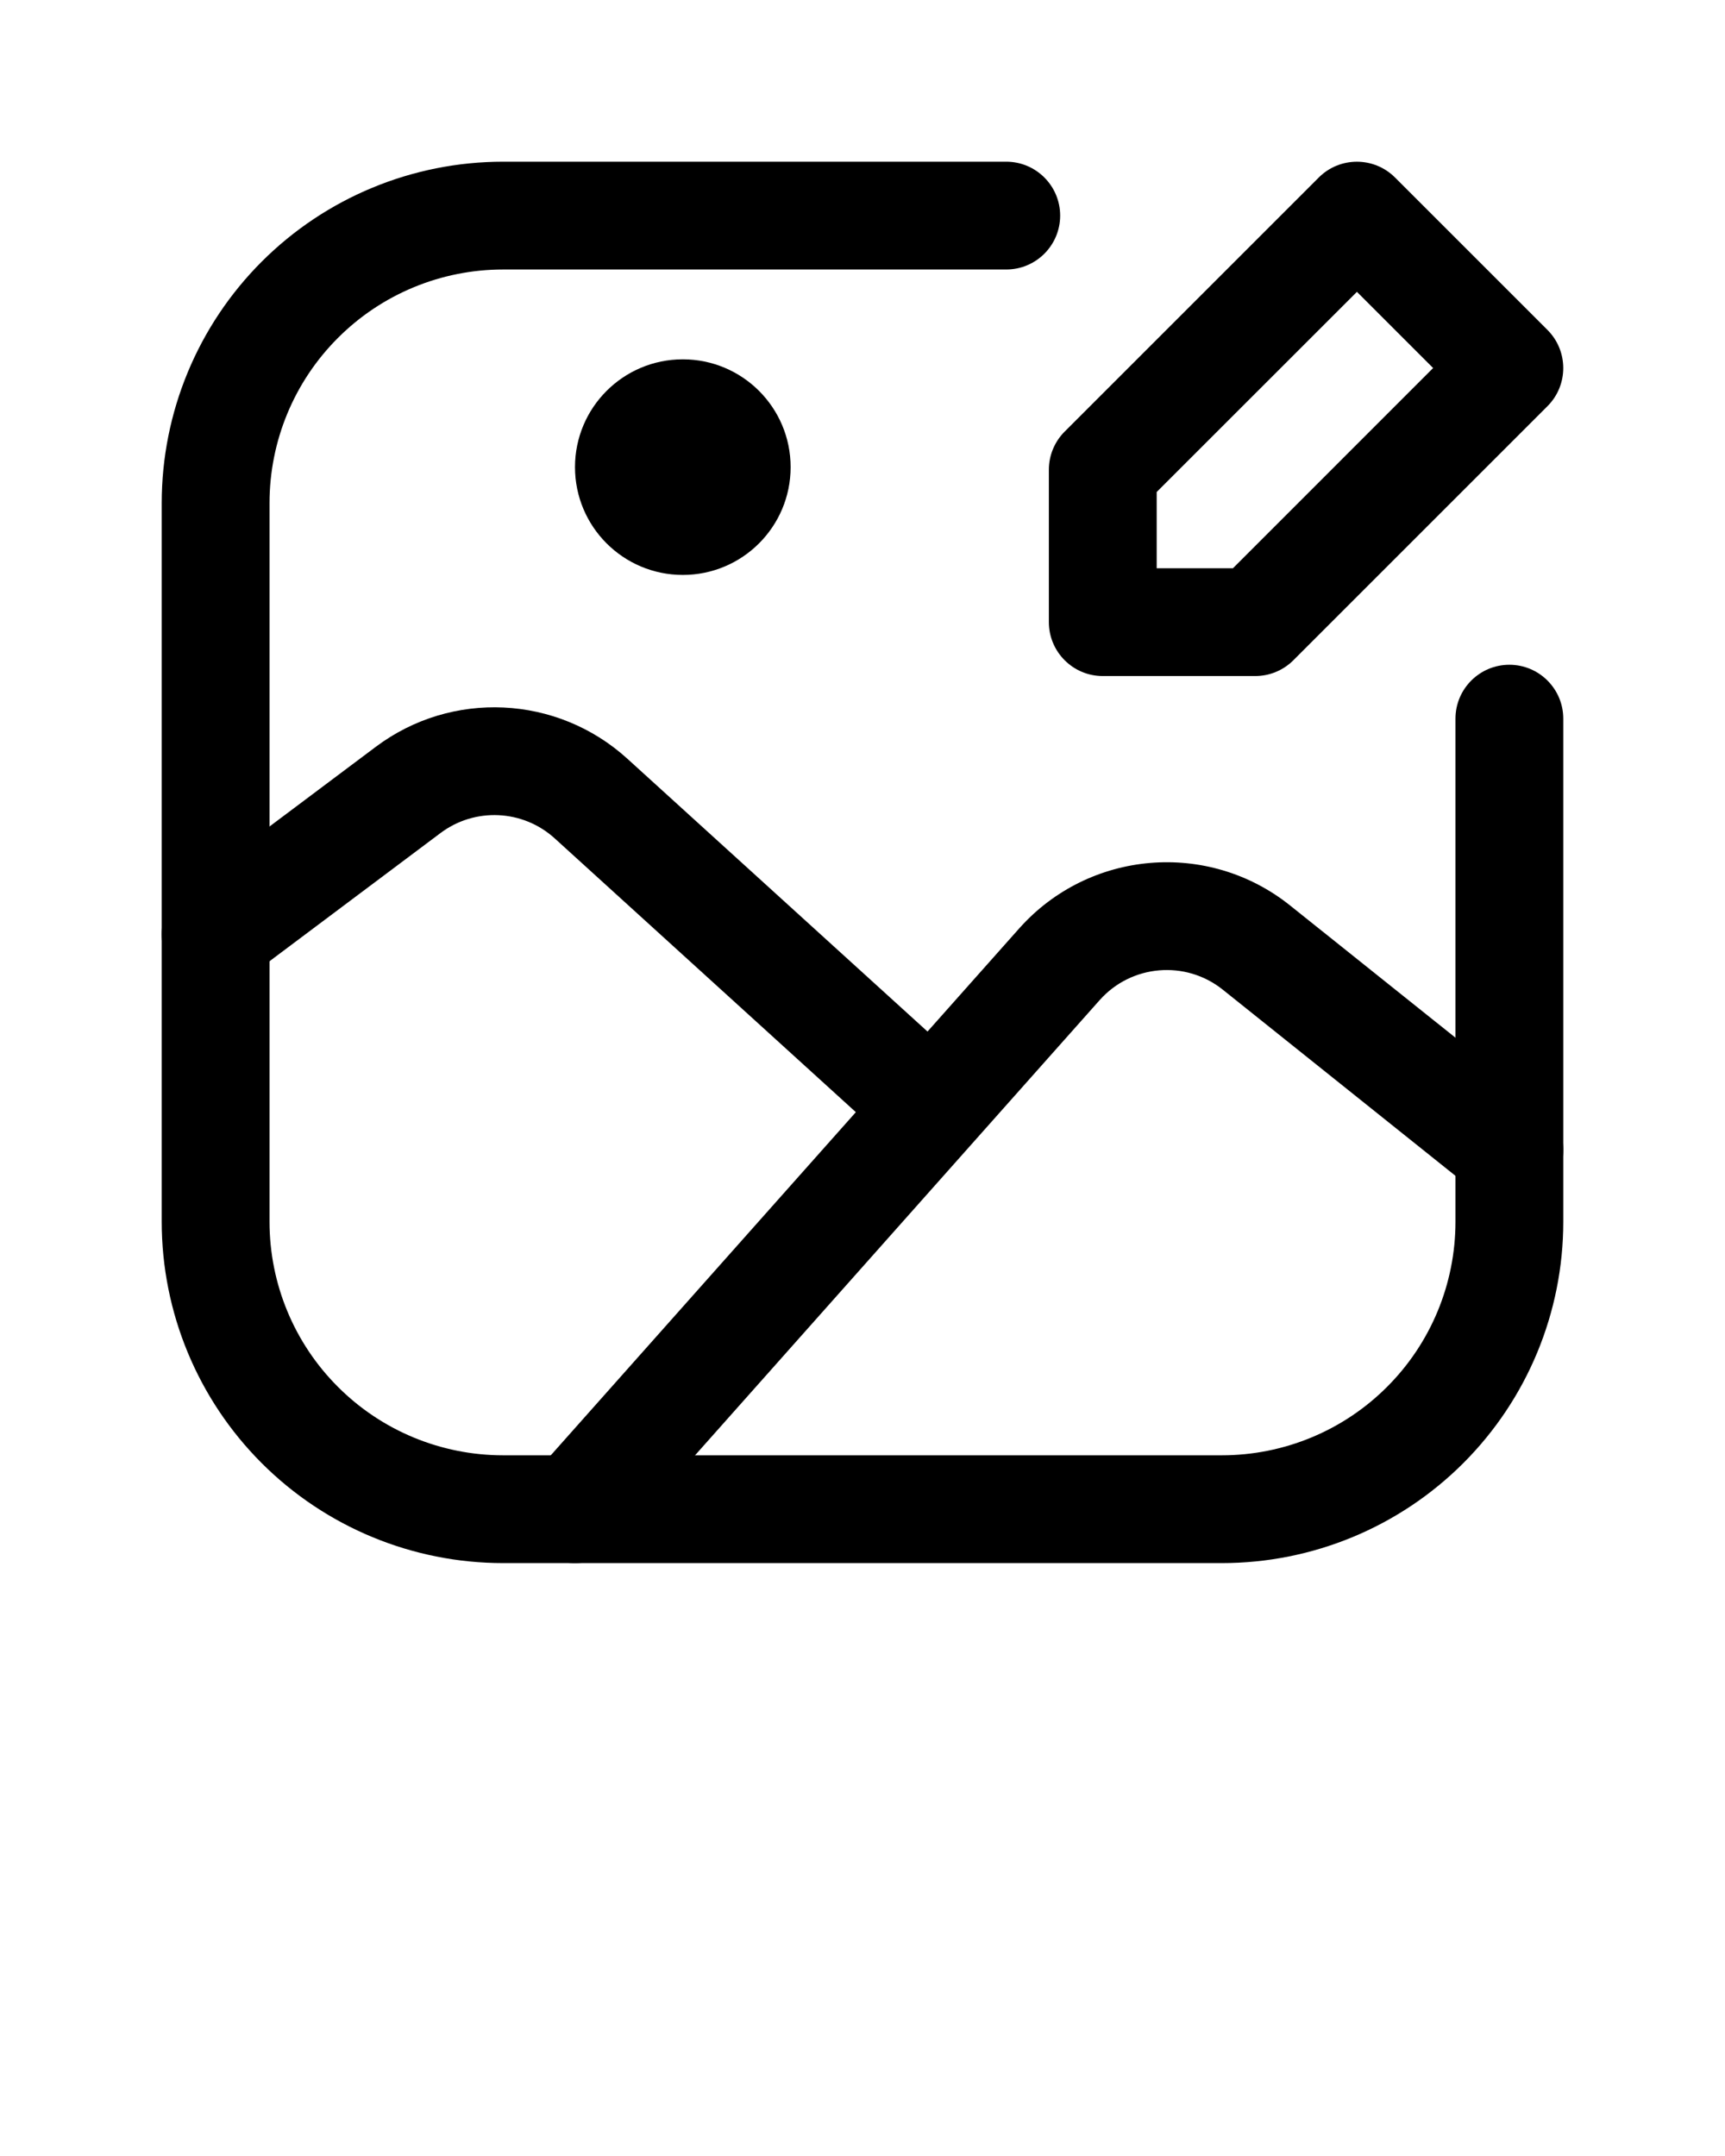 <svg xmlns="http://www.w3.org/2000/svg" xmlns:xlink="http://www.w3.org/1999/xlink" xmlns:serif="http://www.serif.com/" viewBox="0 0 24 30" version="1.1" xml:space="preserve" style="" x="0px" y="0px" fill-rule="evenodd" clip-rule="evenodd" stroke-linejoin="round" stroke-miterlimit="2"><g><path d="M14,2.25l-7,0c-1.26,-0 -2.468,0.5 -3.359,1.391c-0.891,0.891 -1.391,2.099 -1.391,3.359c0,2.977 0,7.023 0,10c-0,1.26 0.5,2.468 1.391,3.359c0.891,0.891 2.099,1.391 3.359,1.391l10,0c1.26,0 2.468,-0.5 3.359,-1.391c0.891,-0.891 1.391,-2.099 1.391,-3.359c0,-3.146 0,-7 0,-7c0,-0.414 -0.336,-0.75 -0.75,-0.75c-0.414,0 -0.75,0.336 -0.75,0.75c0,-0 0,3.854 -0,7c0,0.862 -0.342,1.689 -0.952,2.298c-0.609,0.61 -1.436,0.952 -2.298,0.952l-10,0c-0.862,0 -1.689,-0.342 -2.298,-0.952c-0.61,-0.609 -0.952,-1.436 -0.952,-2.298c0,-2.977 0,-7.023 -0,-10c-0,-0.862 0.342,-1.689 0.952,-2.298c0.609,-0.61 1.436,-0.952 2.298,-0.952l7,0c0.414,0 0.75,-0.336 0.75,-0.75c0,-0.414 -0.336,-0.75 -0.75,-0.75Z"/><path d="M21.469,15.414c-0,0 -2.044,-1.634 -3.518,-2.813c-1.142,-0.915 -2.801,-0.774 -3.773,0.32c-2.254,2.535 -6.739,7.581 -6.739,7.581c-0.275,0.309 -0.247,0.784 0.063,1.059c0.309,0.275 0.784,0.247 1.059,-0.063c-0,0 4.484,-5.045 6.738,-7.581c0.442,-0.497 1.196,-0.561 1.715,-0.145c0,-0 3.517,2.814 3.517,2.814c0.324,0.258 0.796,0.206 1.055,-0.117c0.258,-0.324 0.206,-0.796 -0.117,-1.055Z"/><path d="M13.005,14.445c-0,0 -2.657,-2.415 -4.277,-3.888c-0.976,-0.887 -2.445,-0.957 -3.5,-0.165c-1.165,0.873 -2.678,2.008 -2.678,2.008c-0.331,0.248 -0.398,0.719 -0.15,1.05c0.248,0.331 0.719,0.398 1.05,0.15c0,-0 1.513,-1.135 2.678,-2.008c0.479,-0.36 1.147,-0.329 1.591,0.075l4.276,3.888c0.307,0.278 0.782,0.256 1.06,-0.05c0.278,-0.307 0.256,-0.782 -0.05,-1.06Z"/><path d="M19.409,2.47c-0.293,-0.293 -0.768,-0.293 -1.061,-0l-3.535,3.535c-0.141,0.141 -0.22,0.332 -0.22,0.531l0,2.121c0,0.414 0.336,0.75 0.75,0.75l2.121,-0c0.199,-0 0.39,-0.079 0.531,-0.22l3.535,-3.535c0.293,-0.293 0.293,-0.768 0,-1.061l-2.121,-2.121Zm-0.53,1.591l1.06,1.06c0,0 -2.785,2.786 -2.785,2.786c-0,-0 -1.061,-0 -1.061,-0c0,-0 0,-1.061 0,-1.061l2.786,-2.785Z"/><circle cx="9.5" cy="6.5" r="1.5"/></g></svg>